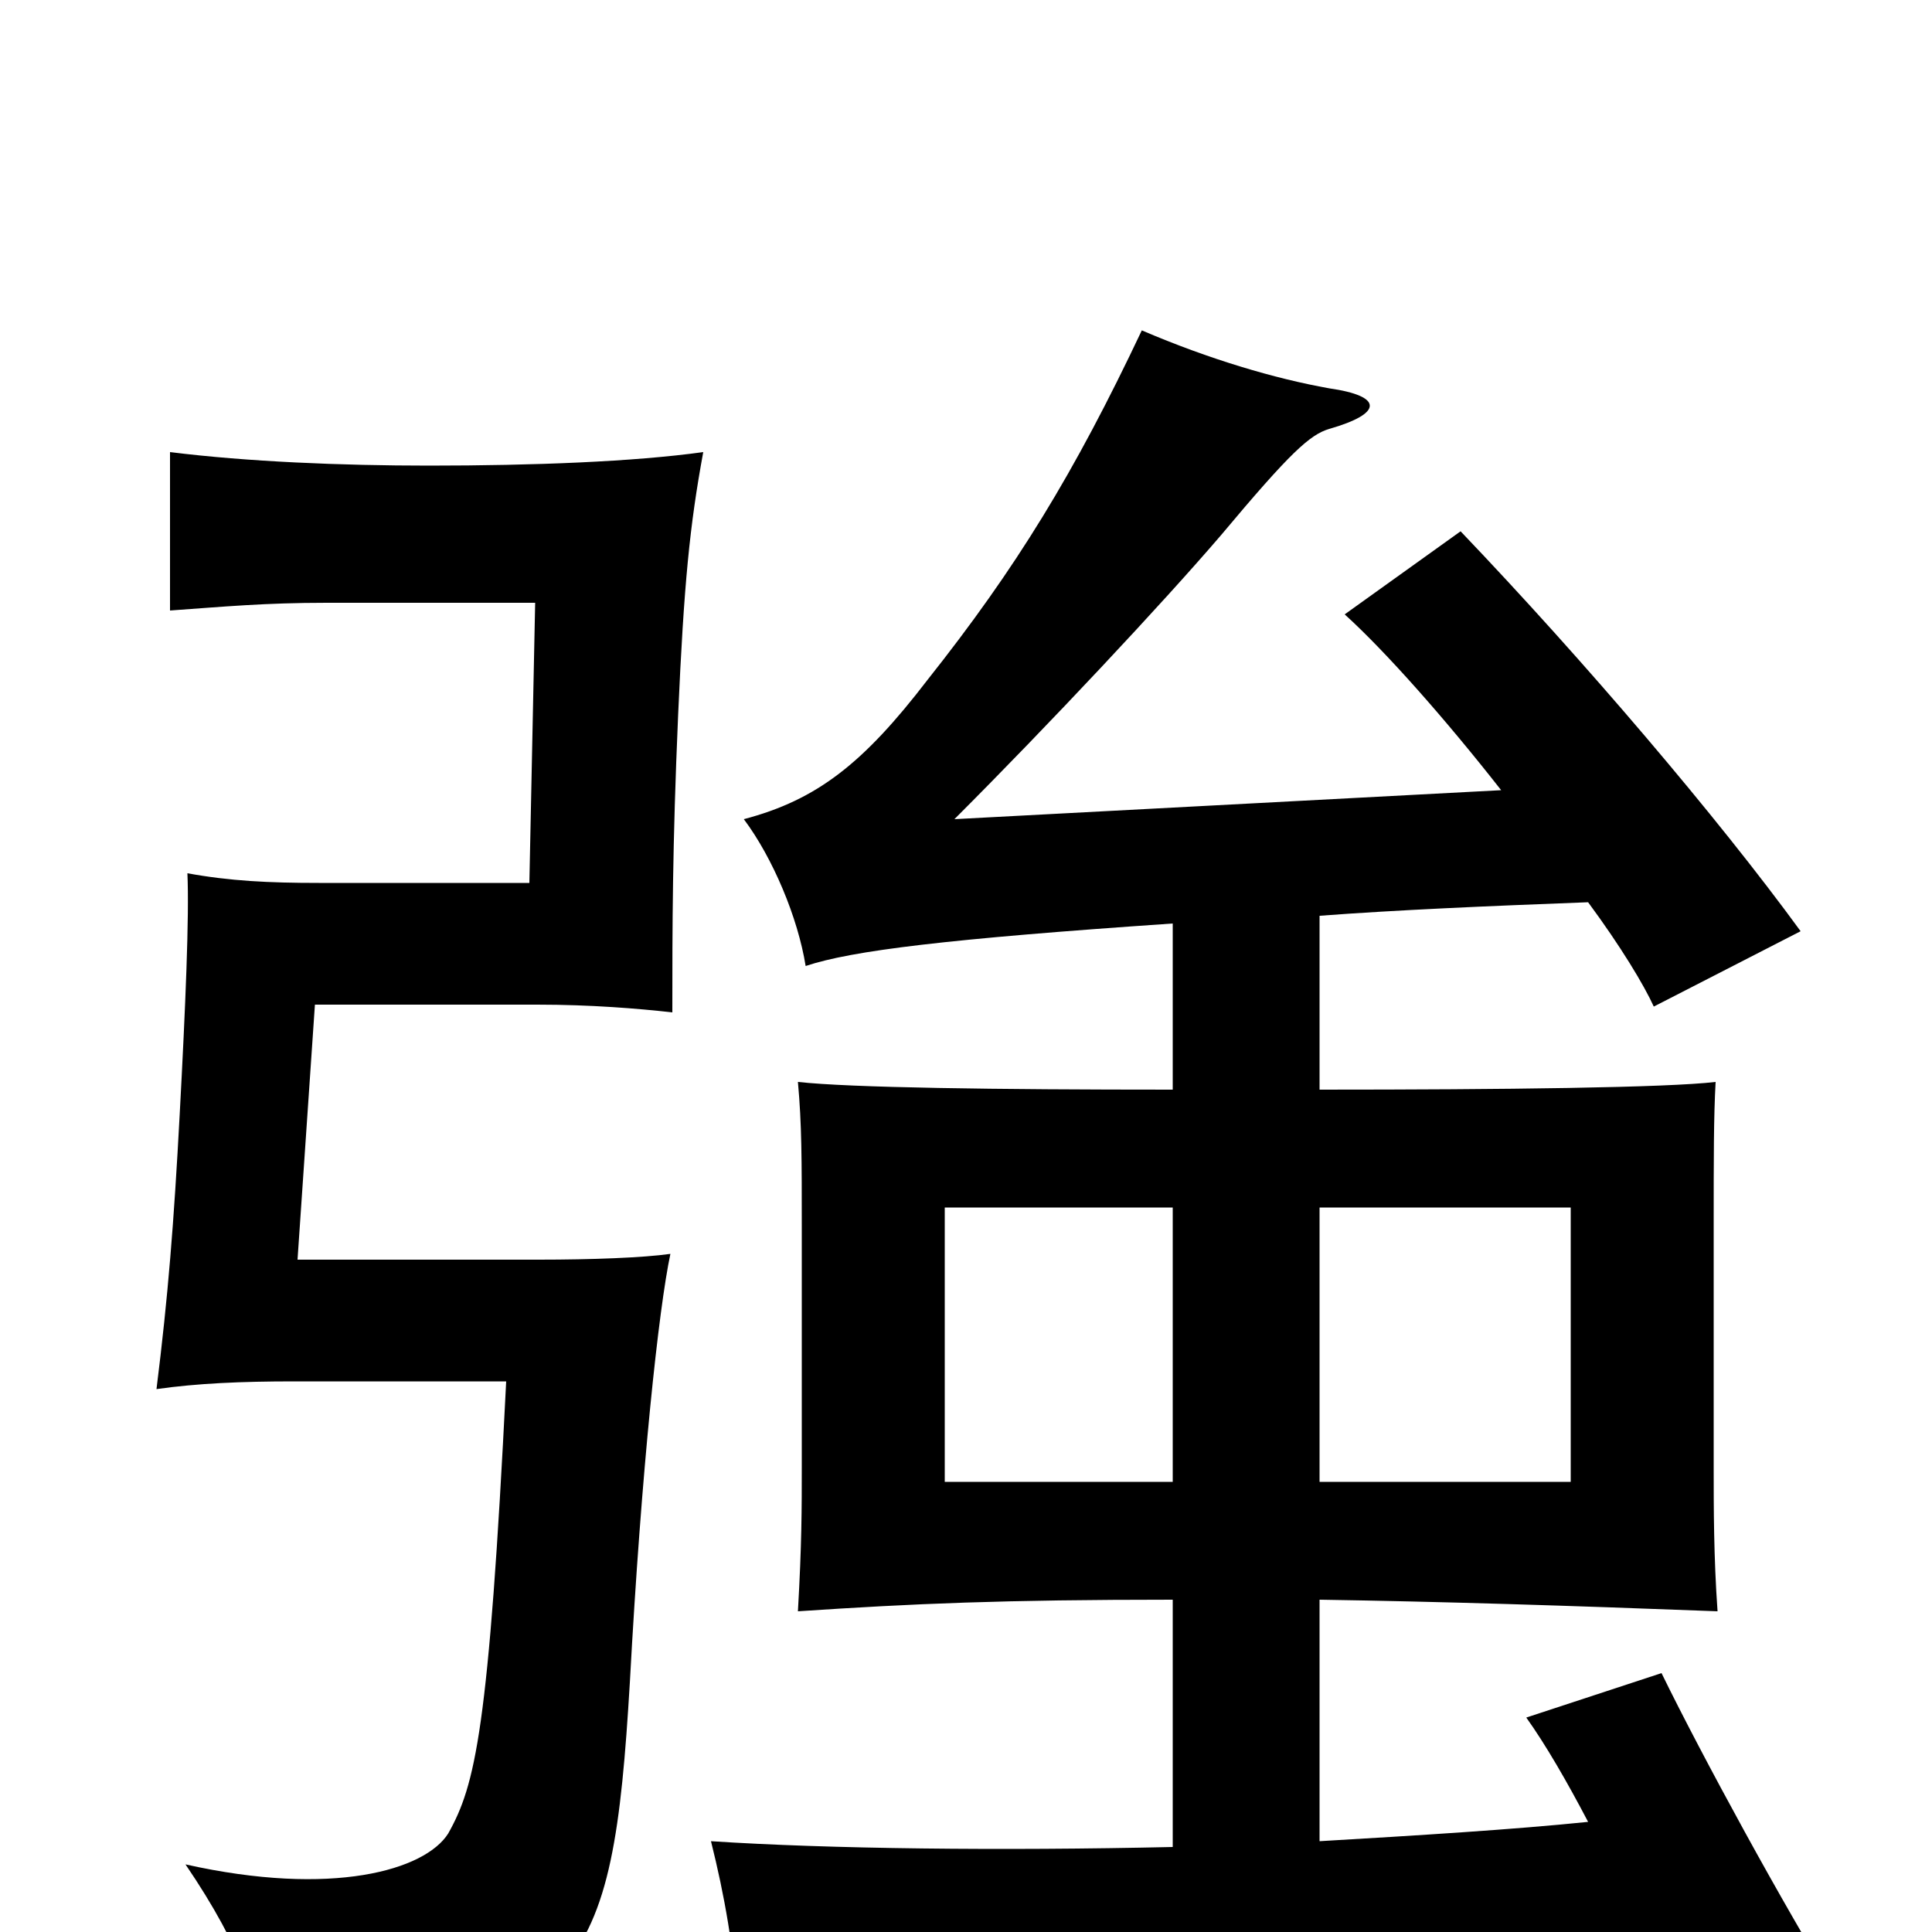 <svg xmlns="http://www.w3.org/2000/svg" viewBox="0 -1000 1000 1000">
	<path fill="#000000" d="M364 -766C328 -761 276 -759 222 -759C177 -759 128 -761 88 -766V-684C116 -686 137 -688 169 -688H277L274 -543H165C139 -543 119 -544 97 -548C98 -526 96 -479 93 -423C90 -367 87 -329 81 -281C102 -284 125 -285 152 -285H262C253 -104 246 -76 232 -51C220 -32 172 -18 96 -35C126 9 135 39 138 64C303 51 317 22 326 -129C332 -240 341 -323 347 -351C333 -349 306 -348 279 -348H154L163 -480H278C306 -480 330 -478 348 -476C348 -520 348 -561 351 -630C354 -698 357 -728 364 -766ZM607 -233H489V-375H607ZM683 -375H813V-233H683ZM683 -436V-526C723 -529 769 -531 822 -533C839 -510 851 -490 856 -479L932 -518C889 -577 820 -658 756 -725L696 -682C717 -663 748 -628 777 -591L494 -576C543 -625 602 -688 632 -723C668 -766 678 -775 688 -778C716 -786 716 -795 688 -799C660 -804 626 -814 591 -829C556 -755 526 -706 480 -648C447 -605 423 -586 385 -576C400 -556 413 -525 417 -500C441 -508 490 -514 607 -522V-436C515 -436 440 -437 413 -440C415 -418 415 -400 415 -365V-241C415 -219 415 -201 413 -166C473 -170 519 -172 607 -172V-44C518 -42 429 -43 368 -47C375 -19 380 9 382 41C485 28 709 10 849 2C859 26 867 48 873 68L952 33C923 -14 881 -91 860 -134L790 -111C800 -97 811 -78 822 -57C783 -53 734 -50 683 -47V-172C747 -171 810 -169 889 -166C887 -194 887 -220 887 -240V-365C887 -401 887 -422 888 -440C863 -437 778 -436 683 -436Z"/>
</svg>